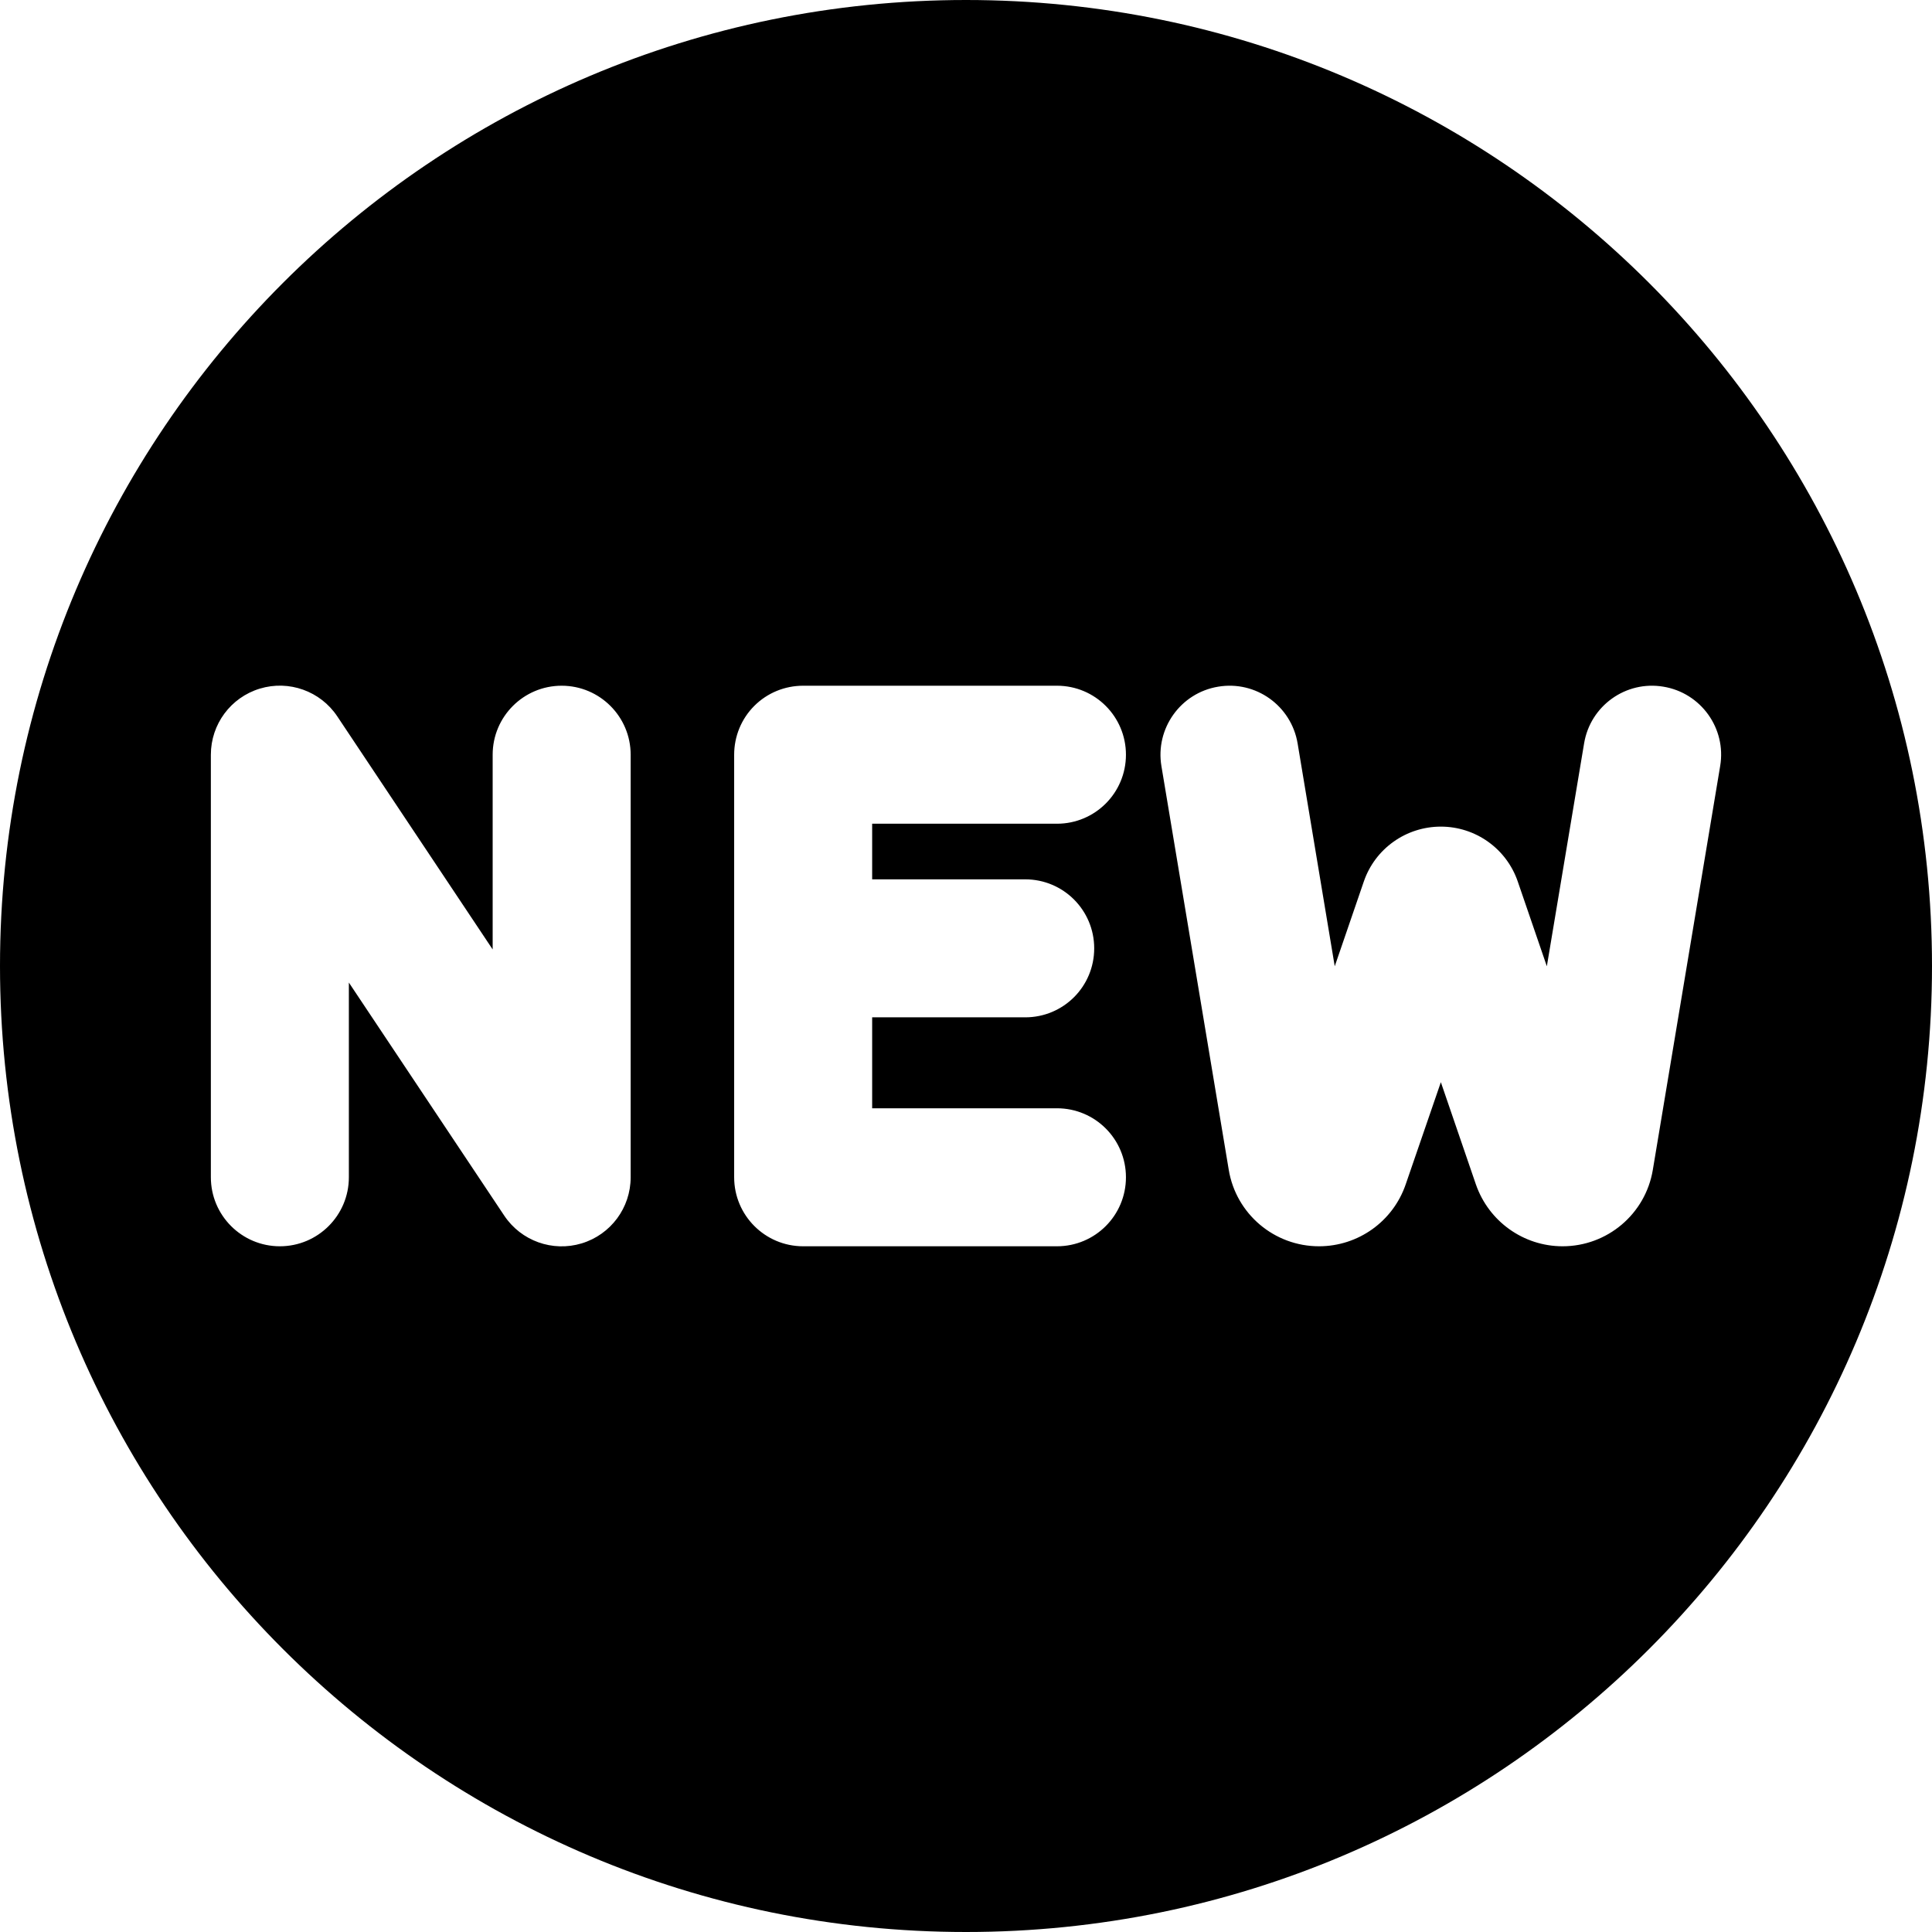 <svg xmlns="http://www.w3.org/2000/svg" fill="none" viewBox="0 0 14 14">
    <g>
        <path fill="currentColor" fill-rule="evenodd"
            d="M7 14C10.866 14 14 10.866 14 7C14 3.134 10.866 0 7 0C3.134 0 0 3.134 0 7C0 10.866 3.134 14 7 14ZM5.466 5.115C5.56 5.021 5.687 4.969 5.82 4.969H7.659C7.936 4.969 8.159 5.193 8.159 5.469C8.159 5.745 7.936 5.969 7.659 5.969H6.32V6.372H7.429C7.706 6.372 7.929 6.596 7.929 6.872C7.929 7.149 7.706 7.372 7.429 7.372H6.32V8.031H7.659C7.936 8.031 8.159 8.255 8.159 8.531C8.159 8.807 7.936 9.031 7.659 9.031H5.82C5.544 9.031 5.32 8.807 5.32 8.531V6.872V5.469C5.32 5.336 5.372 5.209 5.466 5.115ZM1.883 4.99C2.094 4.926 2.322 5.008 2.444 5.191L3.57 6.88V5.469C3.57 5.193 3.794 4.969 4.07 4.969C4.346 4.969 4.57 5.193 4.57 5.469V8.531C4.57 8.752 4.426 8.946 4.215 9.01C4.004 9.074 3.776 8.992 3.654 8.809L2.528 7.12V8.531C2.528 8.807 2.304 9.031 2.028 9.031C1.752 9.031 1.528 8.807 1.528 8.531V5.469C1.528 5.248 1.672 5.054 1.883 4.99ZM11.323 9.031C11.647 9.031 11.924 8.797 11.977 8.477L12.465 5.551C12.511 5.279 12.326 5.021 12.054 4.976C11.782 4.93 11.524 5.114 11.479 5.387L11.209 7.002L10.998 6.387C10.916 6.149 10.692 5.99 10.441 5.99C10.189 5.99 9.965 6.149 9.883 6.387L9.672 7.002L9.403 5.387C9.357 5.114 9.1 4.93 8.827 4.976C8.555 5.021 8.371 5.279 8.416 5.551L8.904 8.477C8.957 8.797 9.234 9.031 9.558 9.031C9.842 9.031 10.094 8.851 10.186 8.583L10.441 7.842L10.695 8.583C10.788 8.851 11.04 9.031 11.323 9.031Z"
            clip-rule="evenodd"></path>
    </g>
</svg>